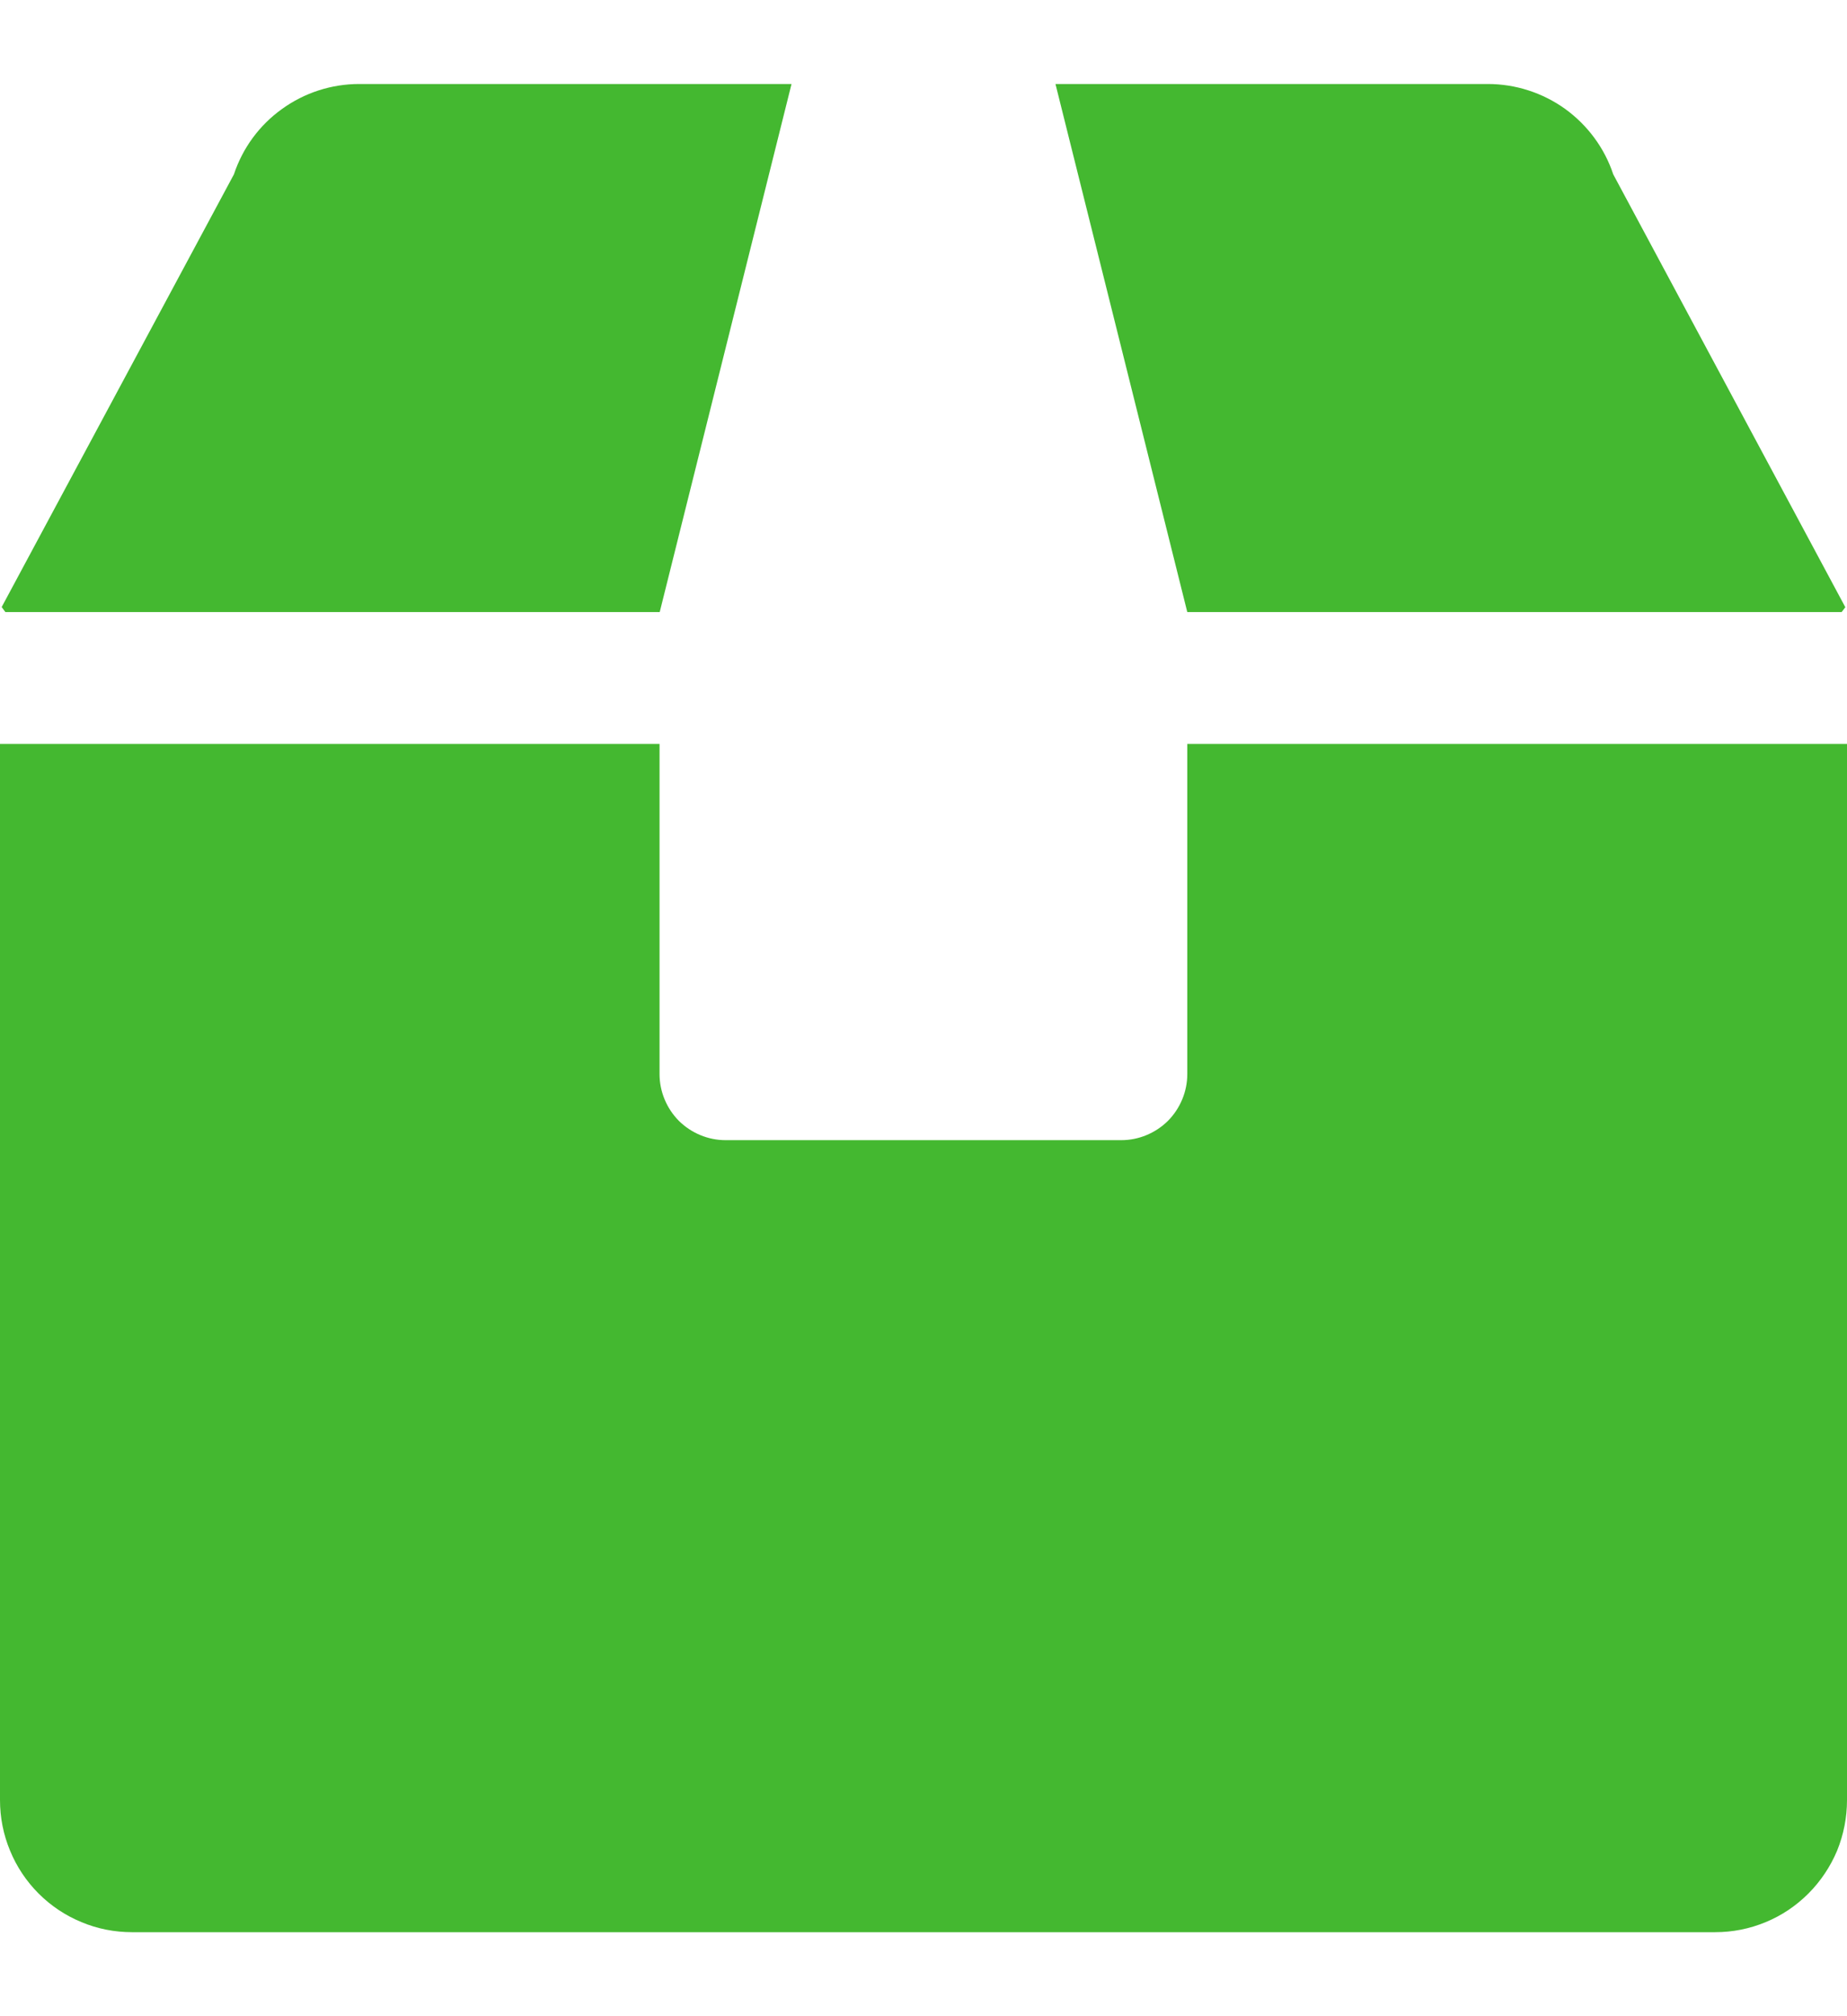 <svg width="11" height="12" viewBox="0 0 11 12" fill="none" xmlns="http://www.w3.org/2000/svg">
<path fill-rule="evenodd" clip-rule="evenodd" d="M10.968 3.643L10.99 3.614L9.608 1.038C9.556 0.881 9.455 0.745 9.321 0.648C9.187 0.552 9.026 0.5 8.861 0.5H6.286L7.071 3.643H10.971H10.968ZM3.929 3.643L4.714 0.5H2.139C1.974 0.5 1.813 0.552 1.679 0.649C1.545 0.745 1.445 0.881 1.393 1.038L0.01 3.613L0.032 3.643H3.932H3.929ZM7.071 4.428V6.393C7.071 6.497 7.029 6.597 6.956 6.671C6.882 6.744 6.782 6.786 6.678 6.786H4.321C4.217 6.786 4.117 6.744 4.043 6.671C3.97 6.597 3.928 6.497 3.928 6.393V4.428H6.37815e-07V10.714C-0 10.817 0.02 10.919 0.06 11.015C0.099 11.11 0.157 11.197 0.23 11.27C0.303 11.343 0.39 11.401 0.485 11.44C0.58 11.48 0.683 11.5 0.786 11.5H10.215C10.318 11.5 10.42 11.48 10.516 11.44C10.611 11.401 10.697 11.343 10.77 11.27C10.843 11.197 10.901 11.11 10.941 11.015C10.98 10.919 11 10.817 11 10.714V4.428H7.071Z" fill="#44B830"/>
</svg>

